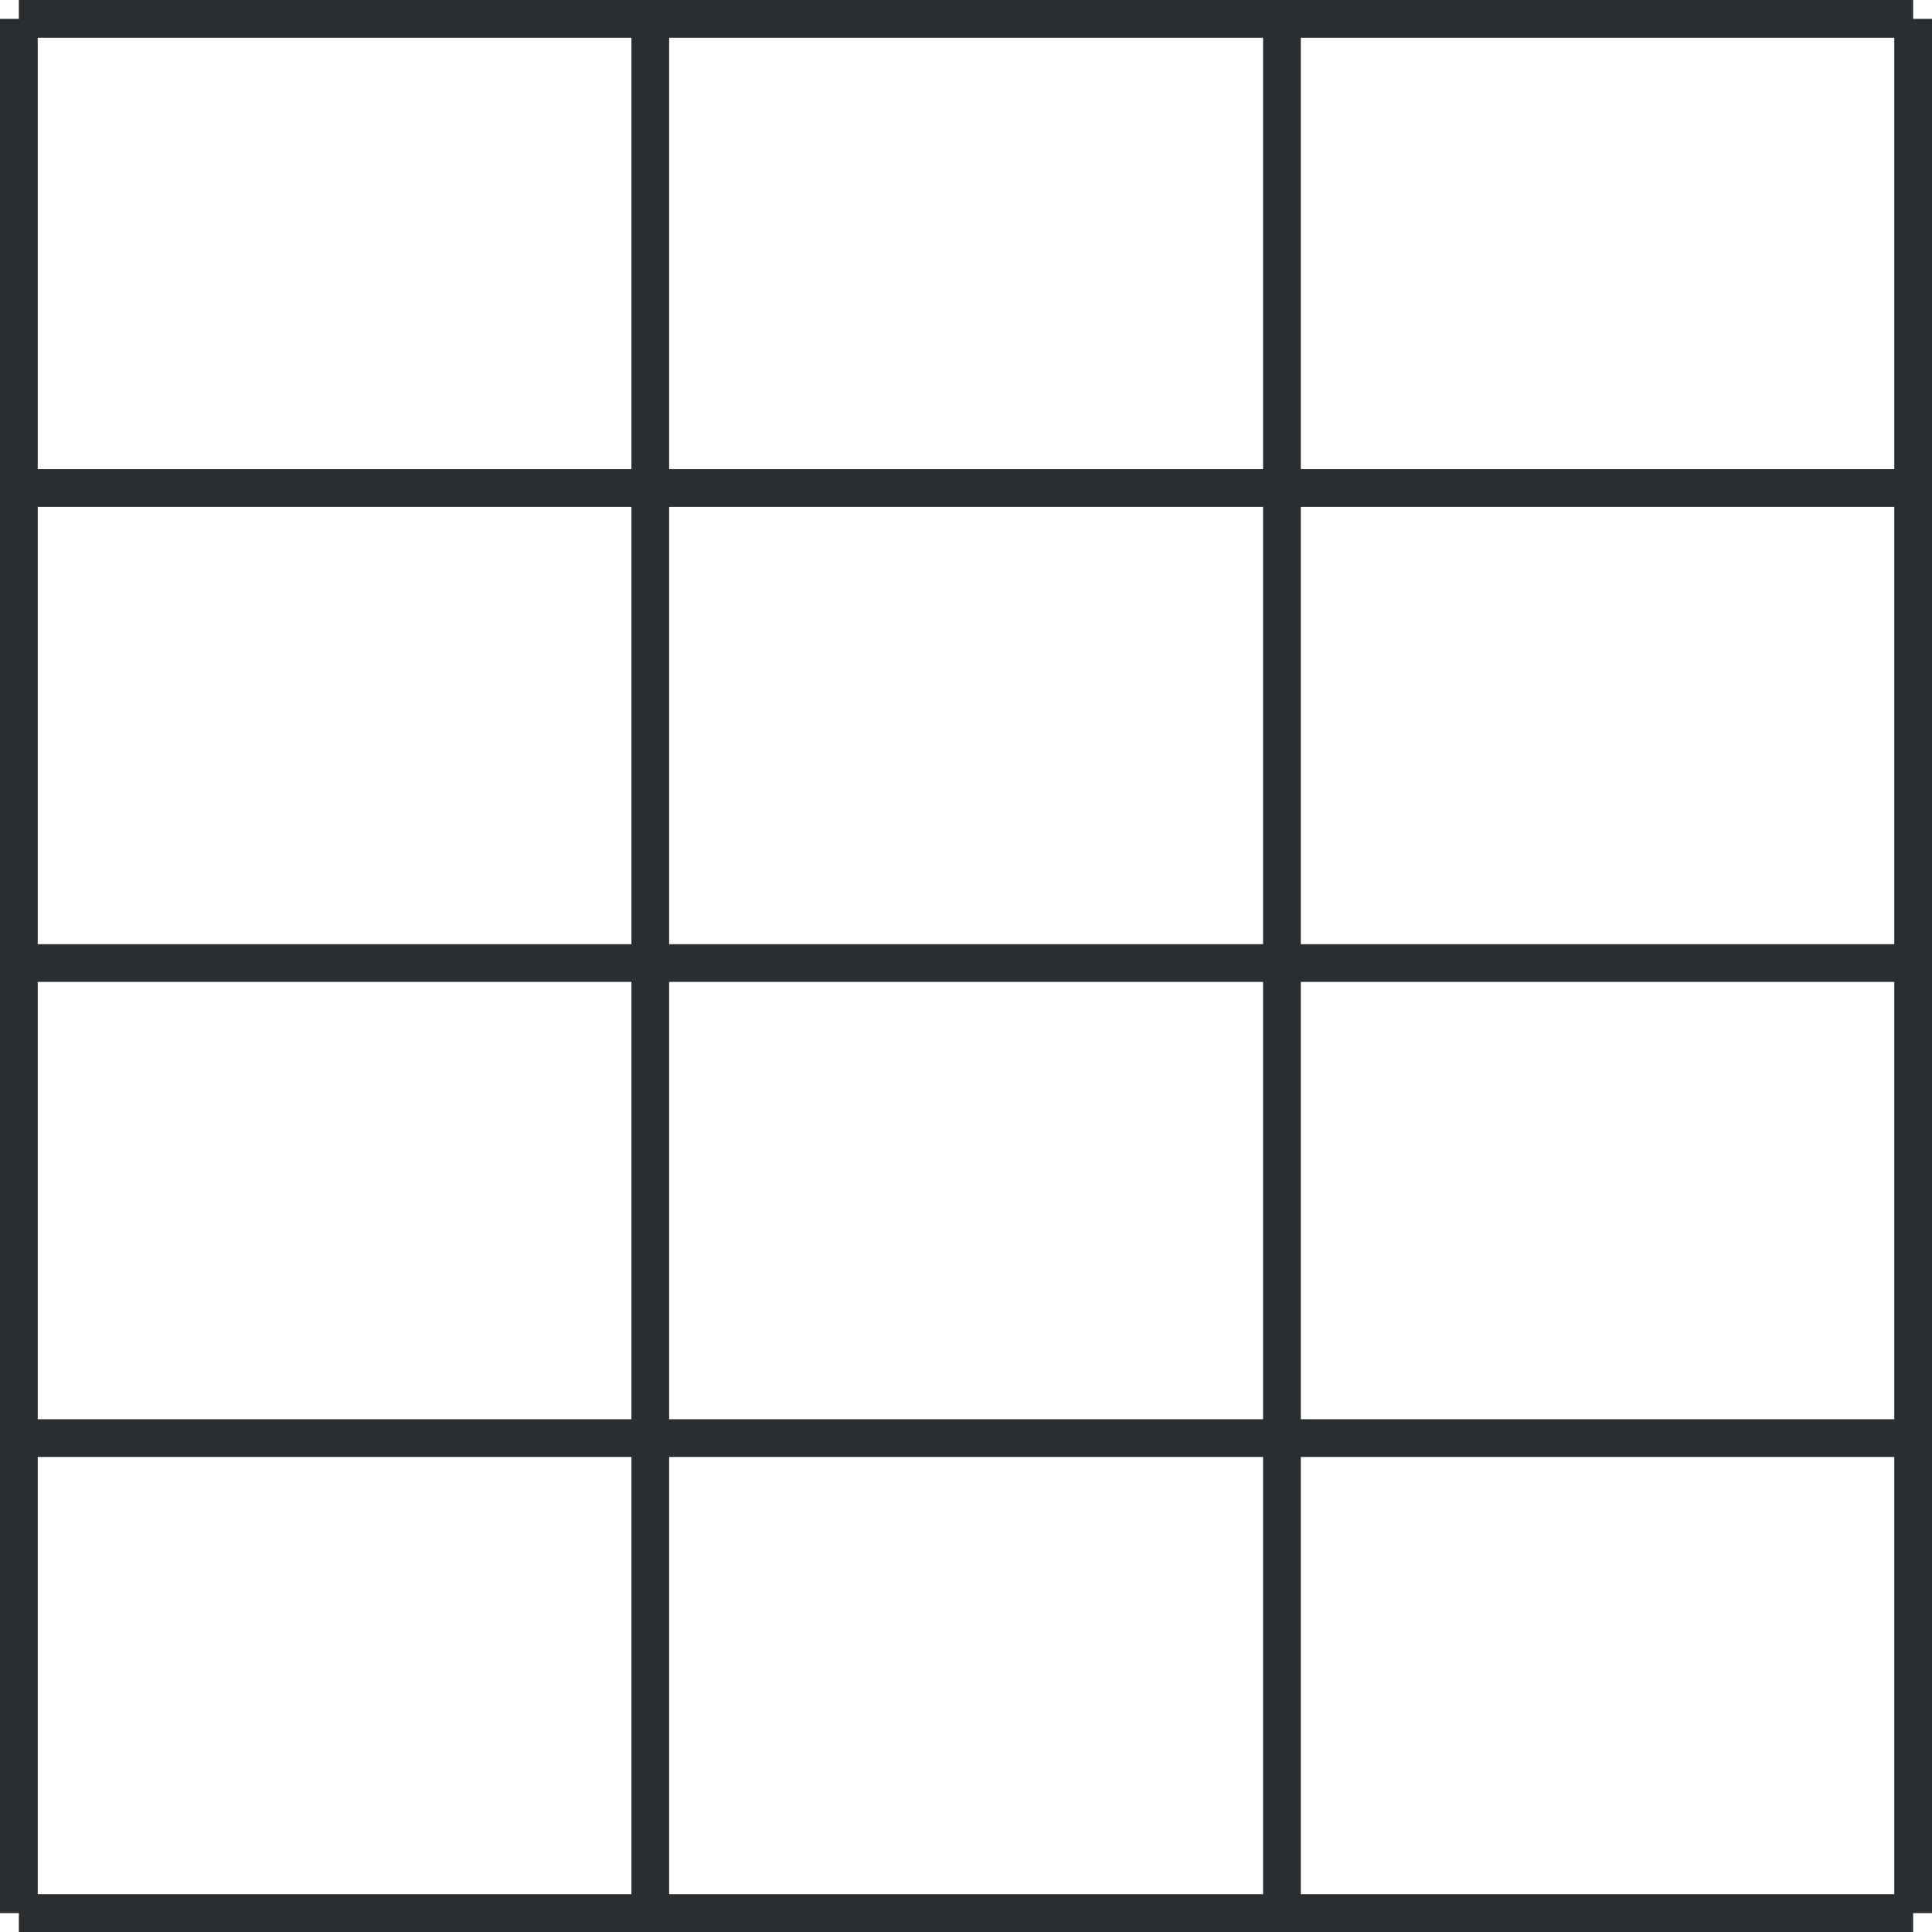 <svg xmlns="http://www.w3.org/2000/svg" width="32.127" height="32.127" viewBox="0 0 8.5 8.5" version="1.1"><g fill="none" fill-rule="evenodd" stroke="#2b2e31" stroke-width=".627"><path d="M8.417.083v8.334M.083 8.417V.083M.083 2.147h8.334M.083 4.237h8.334M.083 6.327h8.334M8.417 8.417H.083M.083.083h8.334M2.861 8.417V.083M5.64 8.417V.083" stroke-width=".166"/></g></svg>
